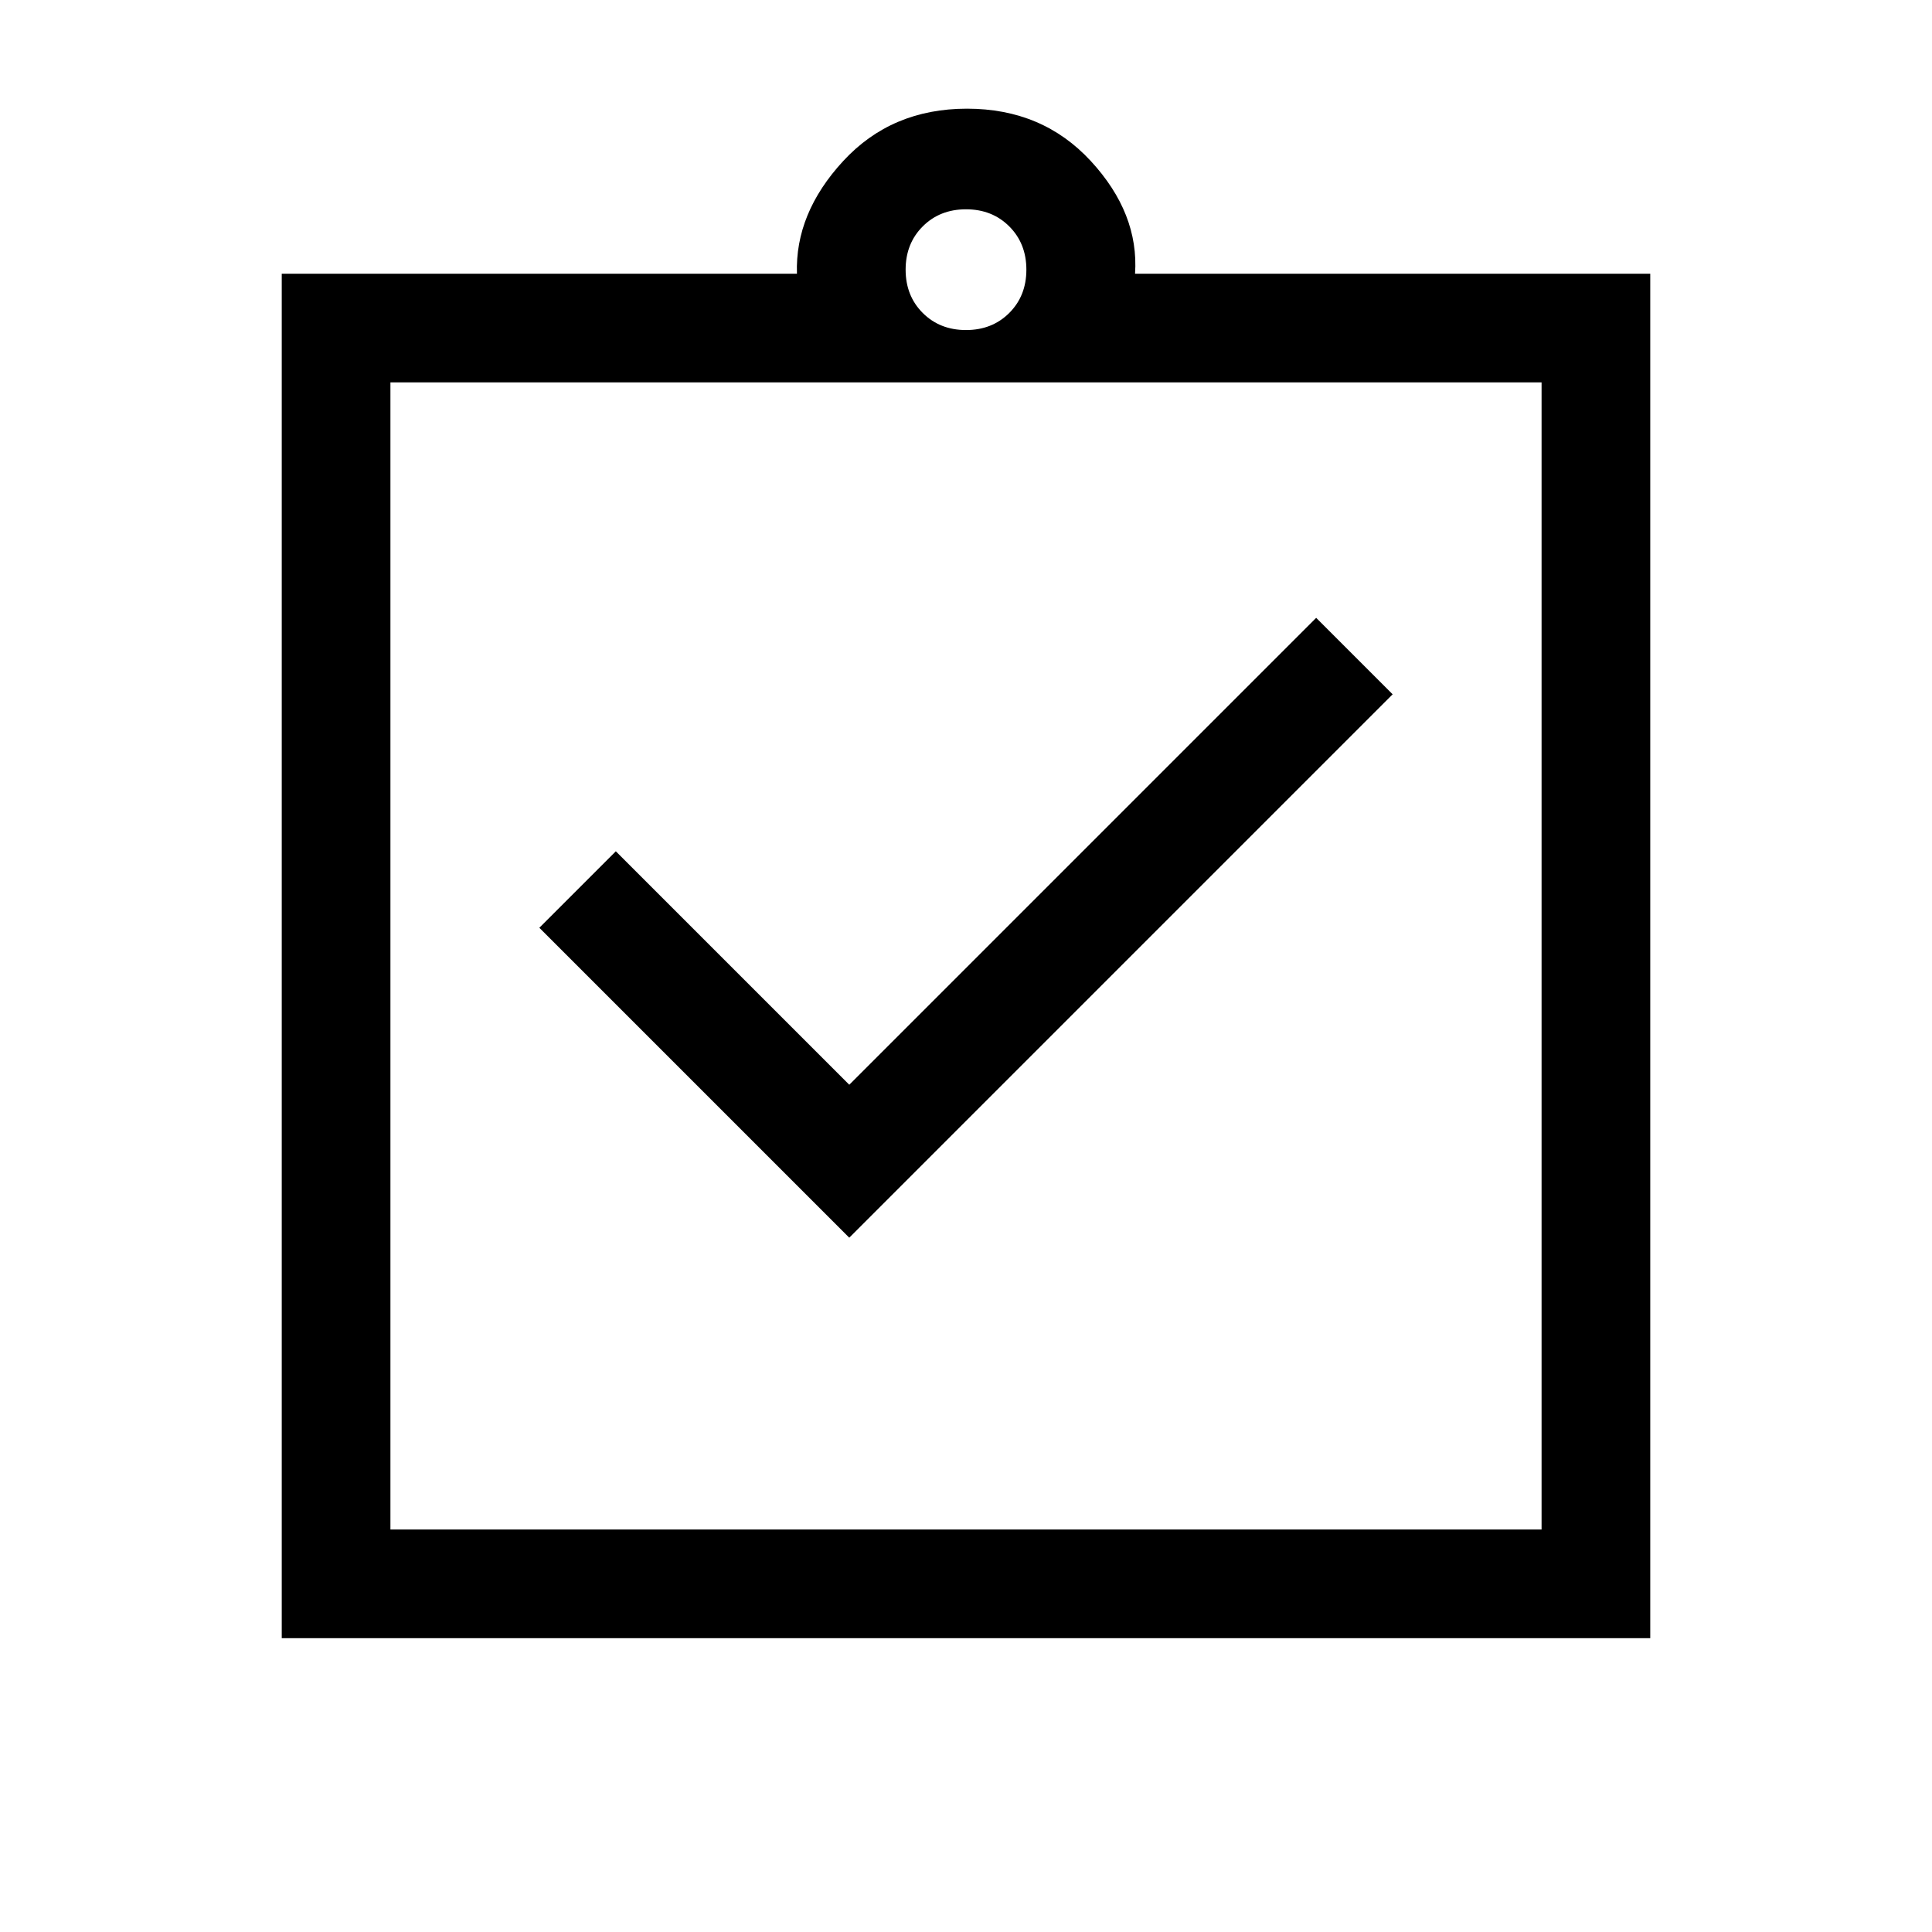 <svg xmlns="http://www.w3.org/2000/svg" height="24" viewBox="0 -960 960 960" width="24"><path d="m422-345 270-270-38-38-232 232-116-116-38 38 154 154ZM140-146v-678h256q-1-30 23-56t61.5-26q37.5 0 61.5 26t22 56h256v678H140Zm54-54h572v-570H194v570Zm286-596q13 0 21.5-8.5T510-826q0-13-8.5-21.5T480-856q-13 0-21.5 8.5T450-826q0 13 8.5 21.5T480-796ZM194-200v-570 570Z"/></svg>